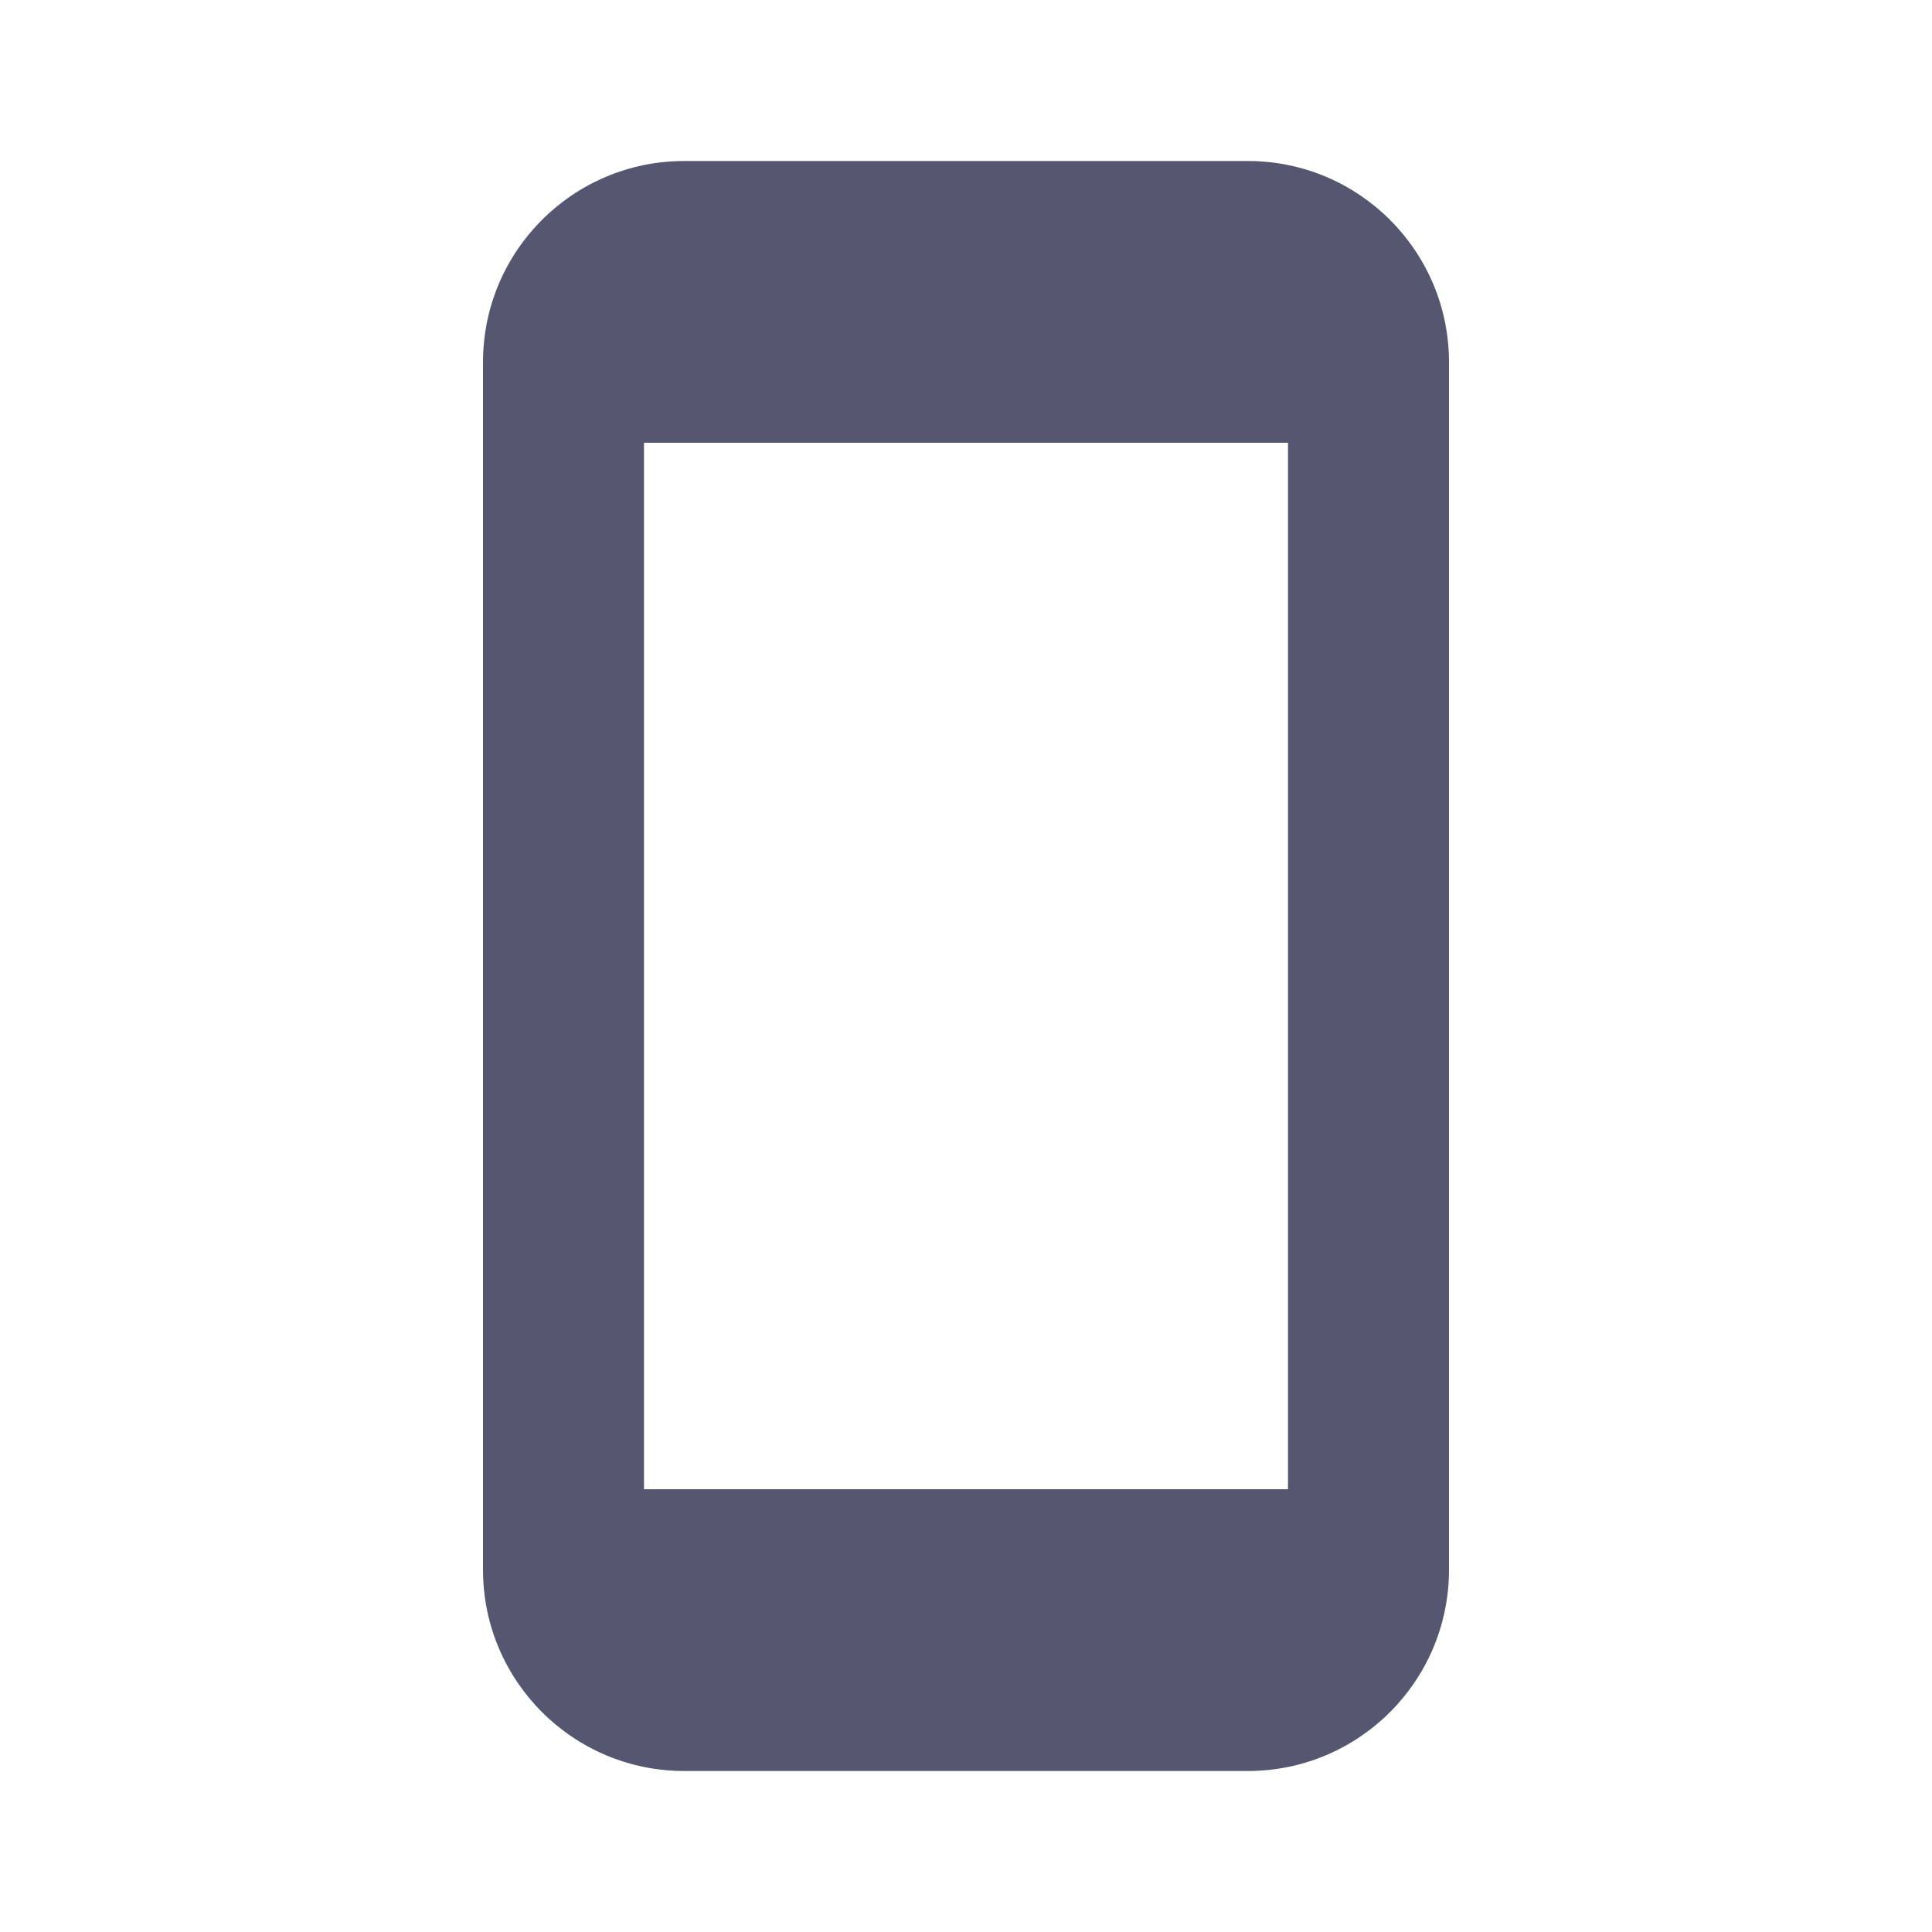 <svg width="24" height="24" viewBox="0 0 24 24" fill="none" xmlns="http://www.w3.org/2000/svg">
<path d="M8.5 22L15.5 22L15.5 20L8.5 20L8.5 22ZM15.5 2L8.5 2L8.5 4L15.5 4L15.5 2ZM17 3.5L7 3.5L7 5.5L17 5.5L17 3.5ZM6 4.5L6 19.5L8 19.5L8 4.5L6 4.5ZM18 19.5L18 4.5L16 4.5L16 19.5L18 19.5ZM7 20.5L17 20.5L17 18.5L7 18.5L7 20.5ZM15.5 4C15.776 4 16 4.224 16 4.5L18 4.5C18 3.119 16.881 2 15.5 2L15.5 4ZM15.5 22C16.881 22 18 20.881 18 19.5L16 19.5C16 19.776 15.776 20 15.5 20L15.5 22ZM8.5 20C8.224 20 8 19.776 8 19.5L6 19.5C6 20.881 7.119 22 8.5 22L8.5 20ZM8.5 2C7.119 2 6 3.119 6 4.5L8 4.5C8 4.224 8.224 4 8.5 4L8.5 2Z" fill="#555770"/>
</svg>
